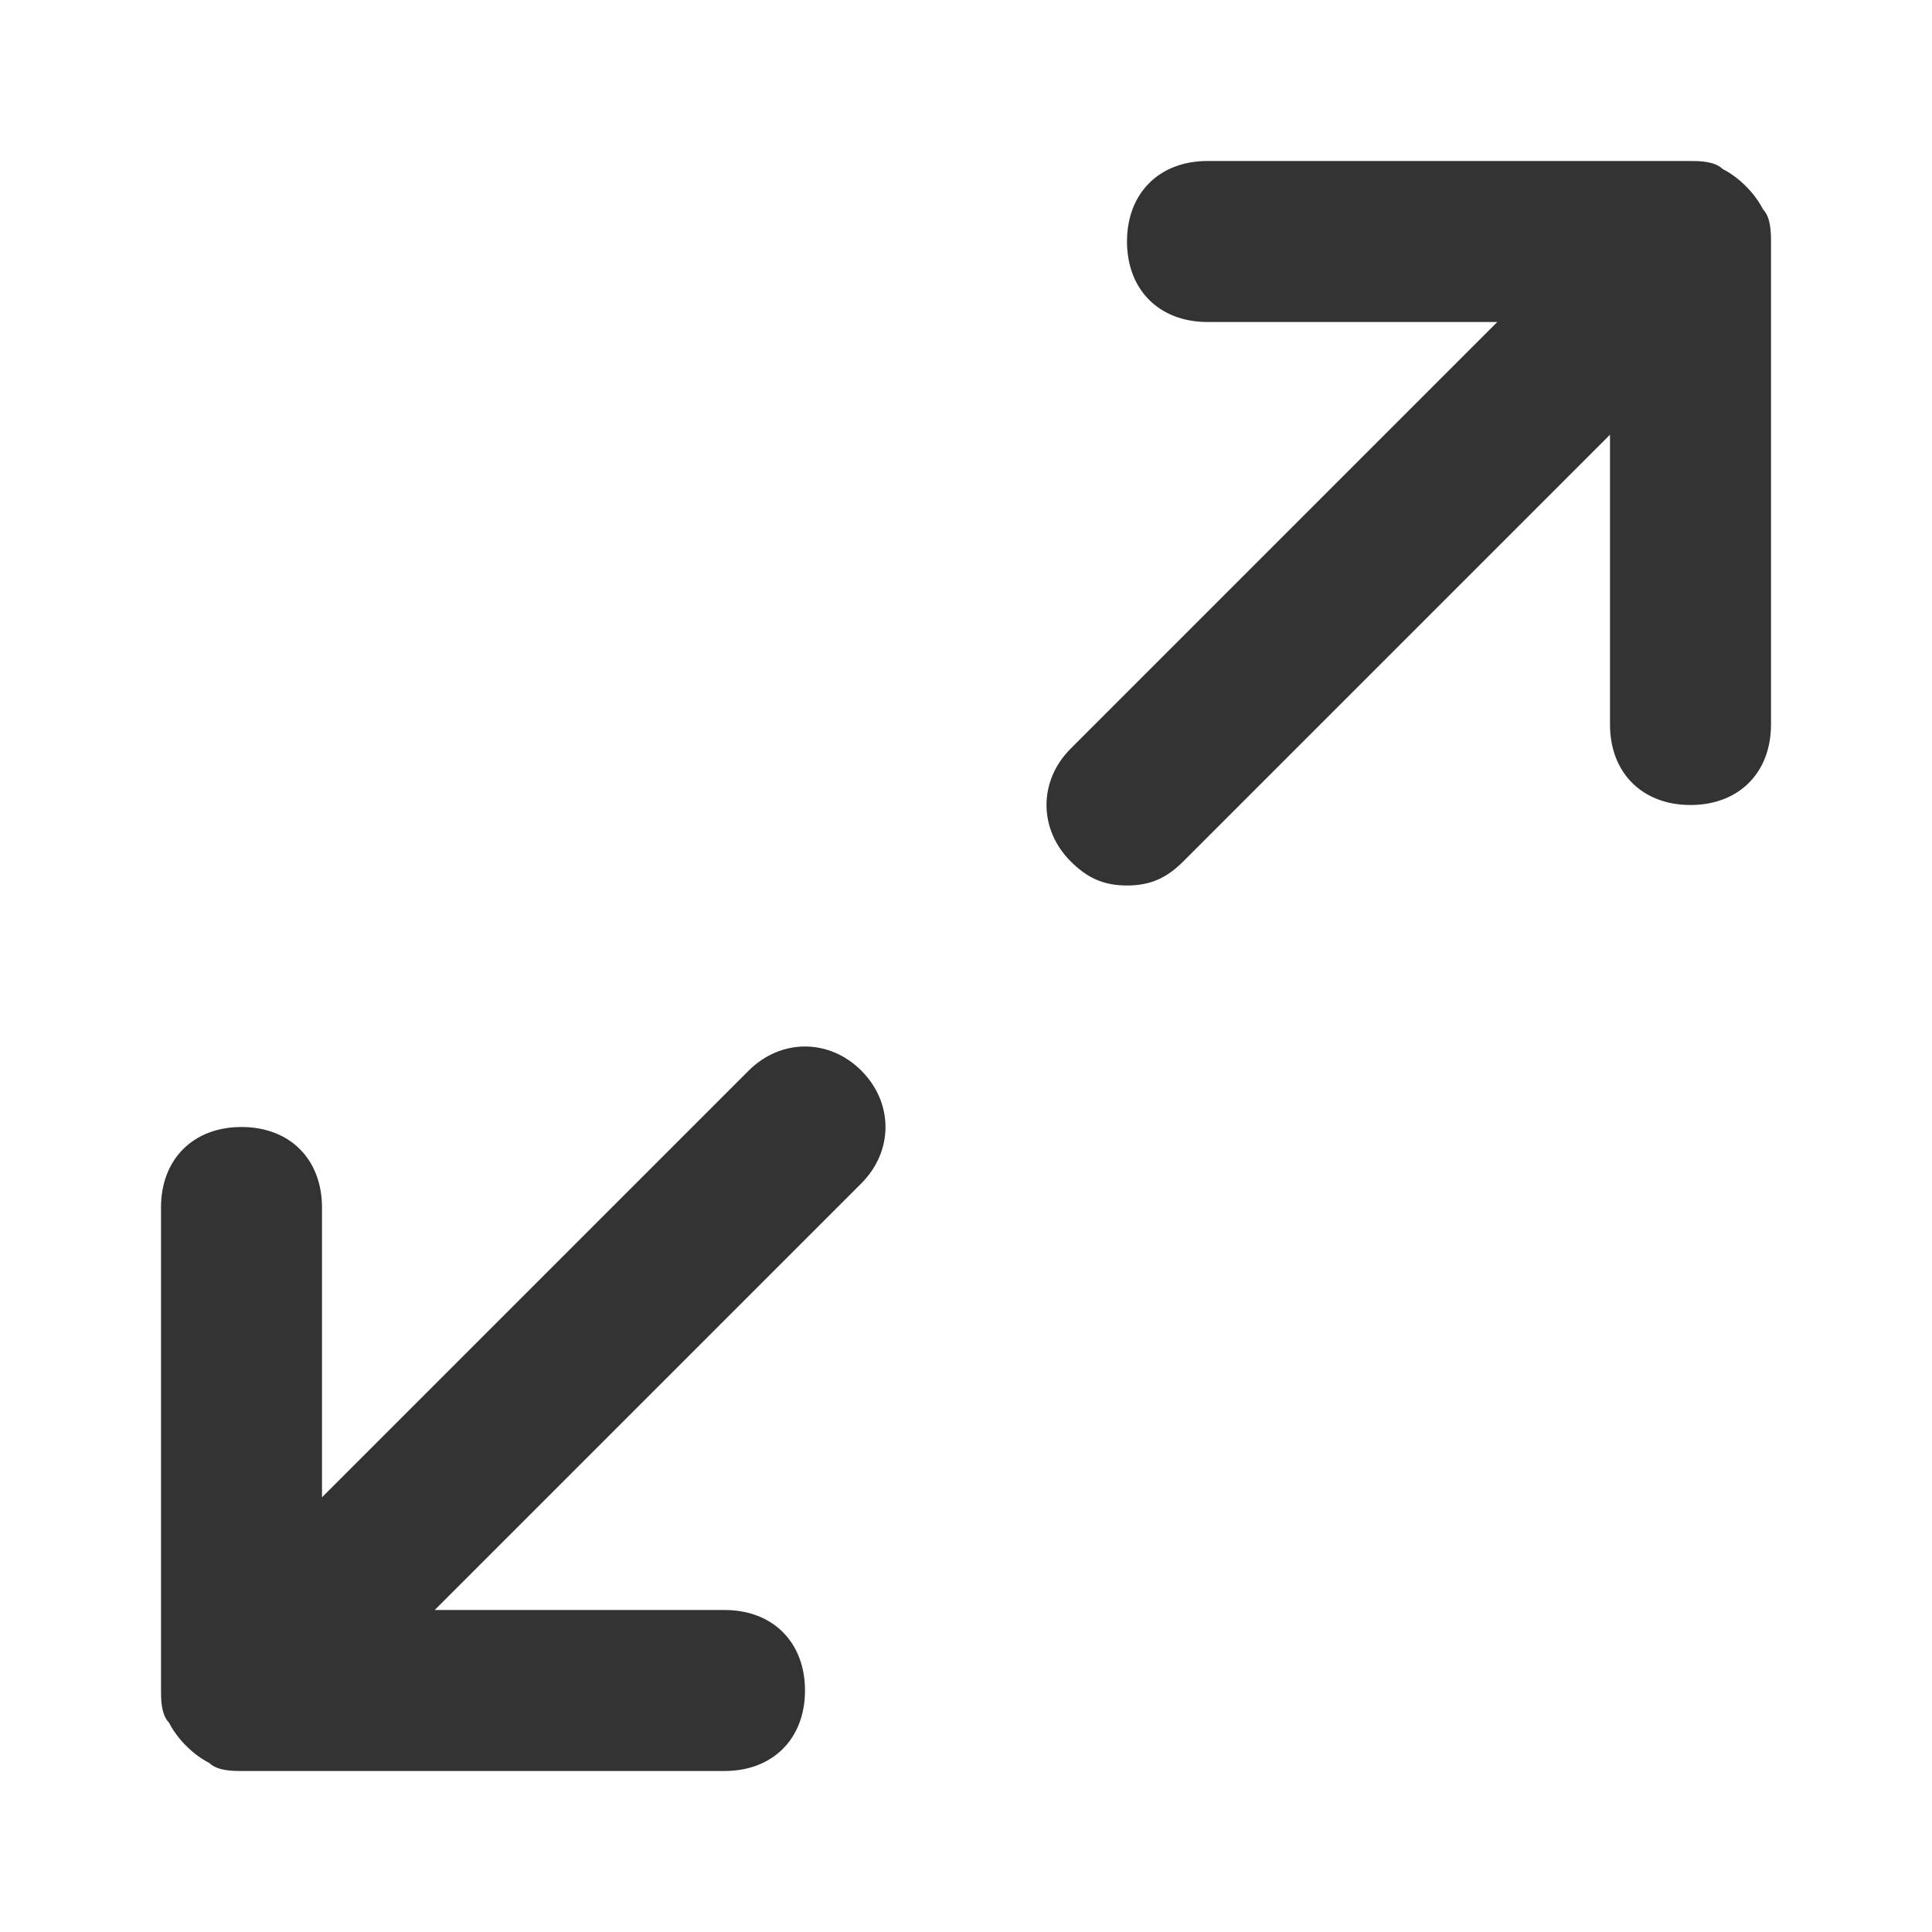<svg width="24" height="24" viewBox="0 0 24 24" fill="none" xmlns="http://www.w3.org/2000/svg">
<path fill-rule="evenodd" clip-rule="evenodd" d="M22 9V3C22 2.9 22 2.7 21.9 2.6C21.8 2.4 21.6 2.2 21.4 2.1C21.3 2 21.1 2 21 2H15C14.4 2 14 2.4 14 3C14 3.6 14.4 4 15 4H18.6L13.3 9.3C12.9 9.7 12.9 10.3 13.3 10.7C13.5 10.9 13.7 11 14 11C14.3 11 14.5 10.9 14.7 10.7L20 5.4V9C20 9.6 20.4 10 21 10C21.6 10 22 9.6 22 9ZM4 18.6L9.3 13.3C9.7 12.9 10.3 12.9 10.7 13.3C11.1 13.7 11.1 14.3 10.7 14.7L5.4 20H9C9.6 20 10 20.4 10 21C10 21.6 9.6 22 9 22H3C2.9 22 2.7 22 2.6 21.9C2.4 21.8 2.2 21.6 2.1 21.4C2 21.3 2 21.1 2 21V15C2 14.4 2.4 14 3 14C3.6 14 4 14.4 4 15V18.6Z" fill="#333333"/>
<mask id="mask0" mask-type="alpha" maskUnits="userSpaceOnUse" x="2" y="2" width="20" height="20">
<path fill-rule="evenodd" clip-rule="evenodd" d="M22 9V3C22 2.9 22 2.7 21.9 2.6C21.8 2.4 21.6 2.2 21.4 2.1C21.3 2 21.1 2 21 2H15C14.4 2 14 2.4 14 3C14 3.6 14.4 4 15 4H18.6L13.3 9.3C12.9 9.7 12.9 10.3 13.3 10.7C13.5 10.9 13.7 11 14 11C14.3 11 14.5 10.9 14.7 10.7L20 5.4V9C20 9.6 20.4 10 21 10C21.6 10 22 9.6 22 9ZM4 18.6L9.3 13.3C9.7 12.9 10.3 12.9 10.7 13.3C11.1 13.7 11.1 14.3 10.7 14.7L5.4 20H9C9.6 20 10 20.4 10 21C10 21.6 9.6 22 9 22H3C2.9 22 2.7 22 2.6 21.9C2.4 21.8 2.2 21.6 2.1 21.4C2 21.3 2 21.1 2 21V15C2 14.4 2.4 14 3 14C3.6 14 4 14.4 4 15V18.6Z" fill="white"/>
</mask>
<g mask="url(#mask0)">
</g>
</svg>
